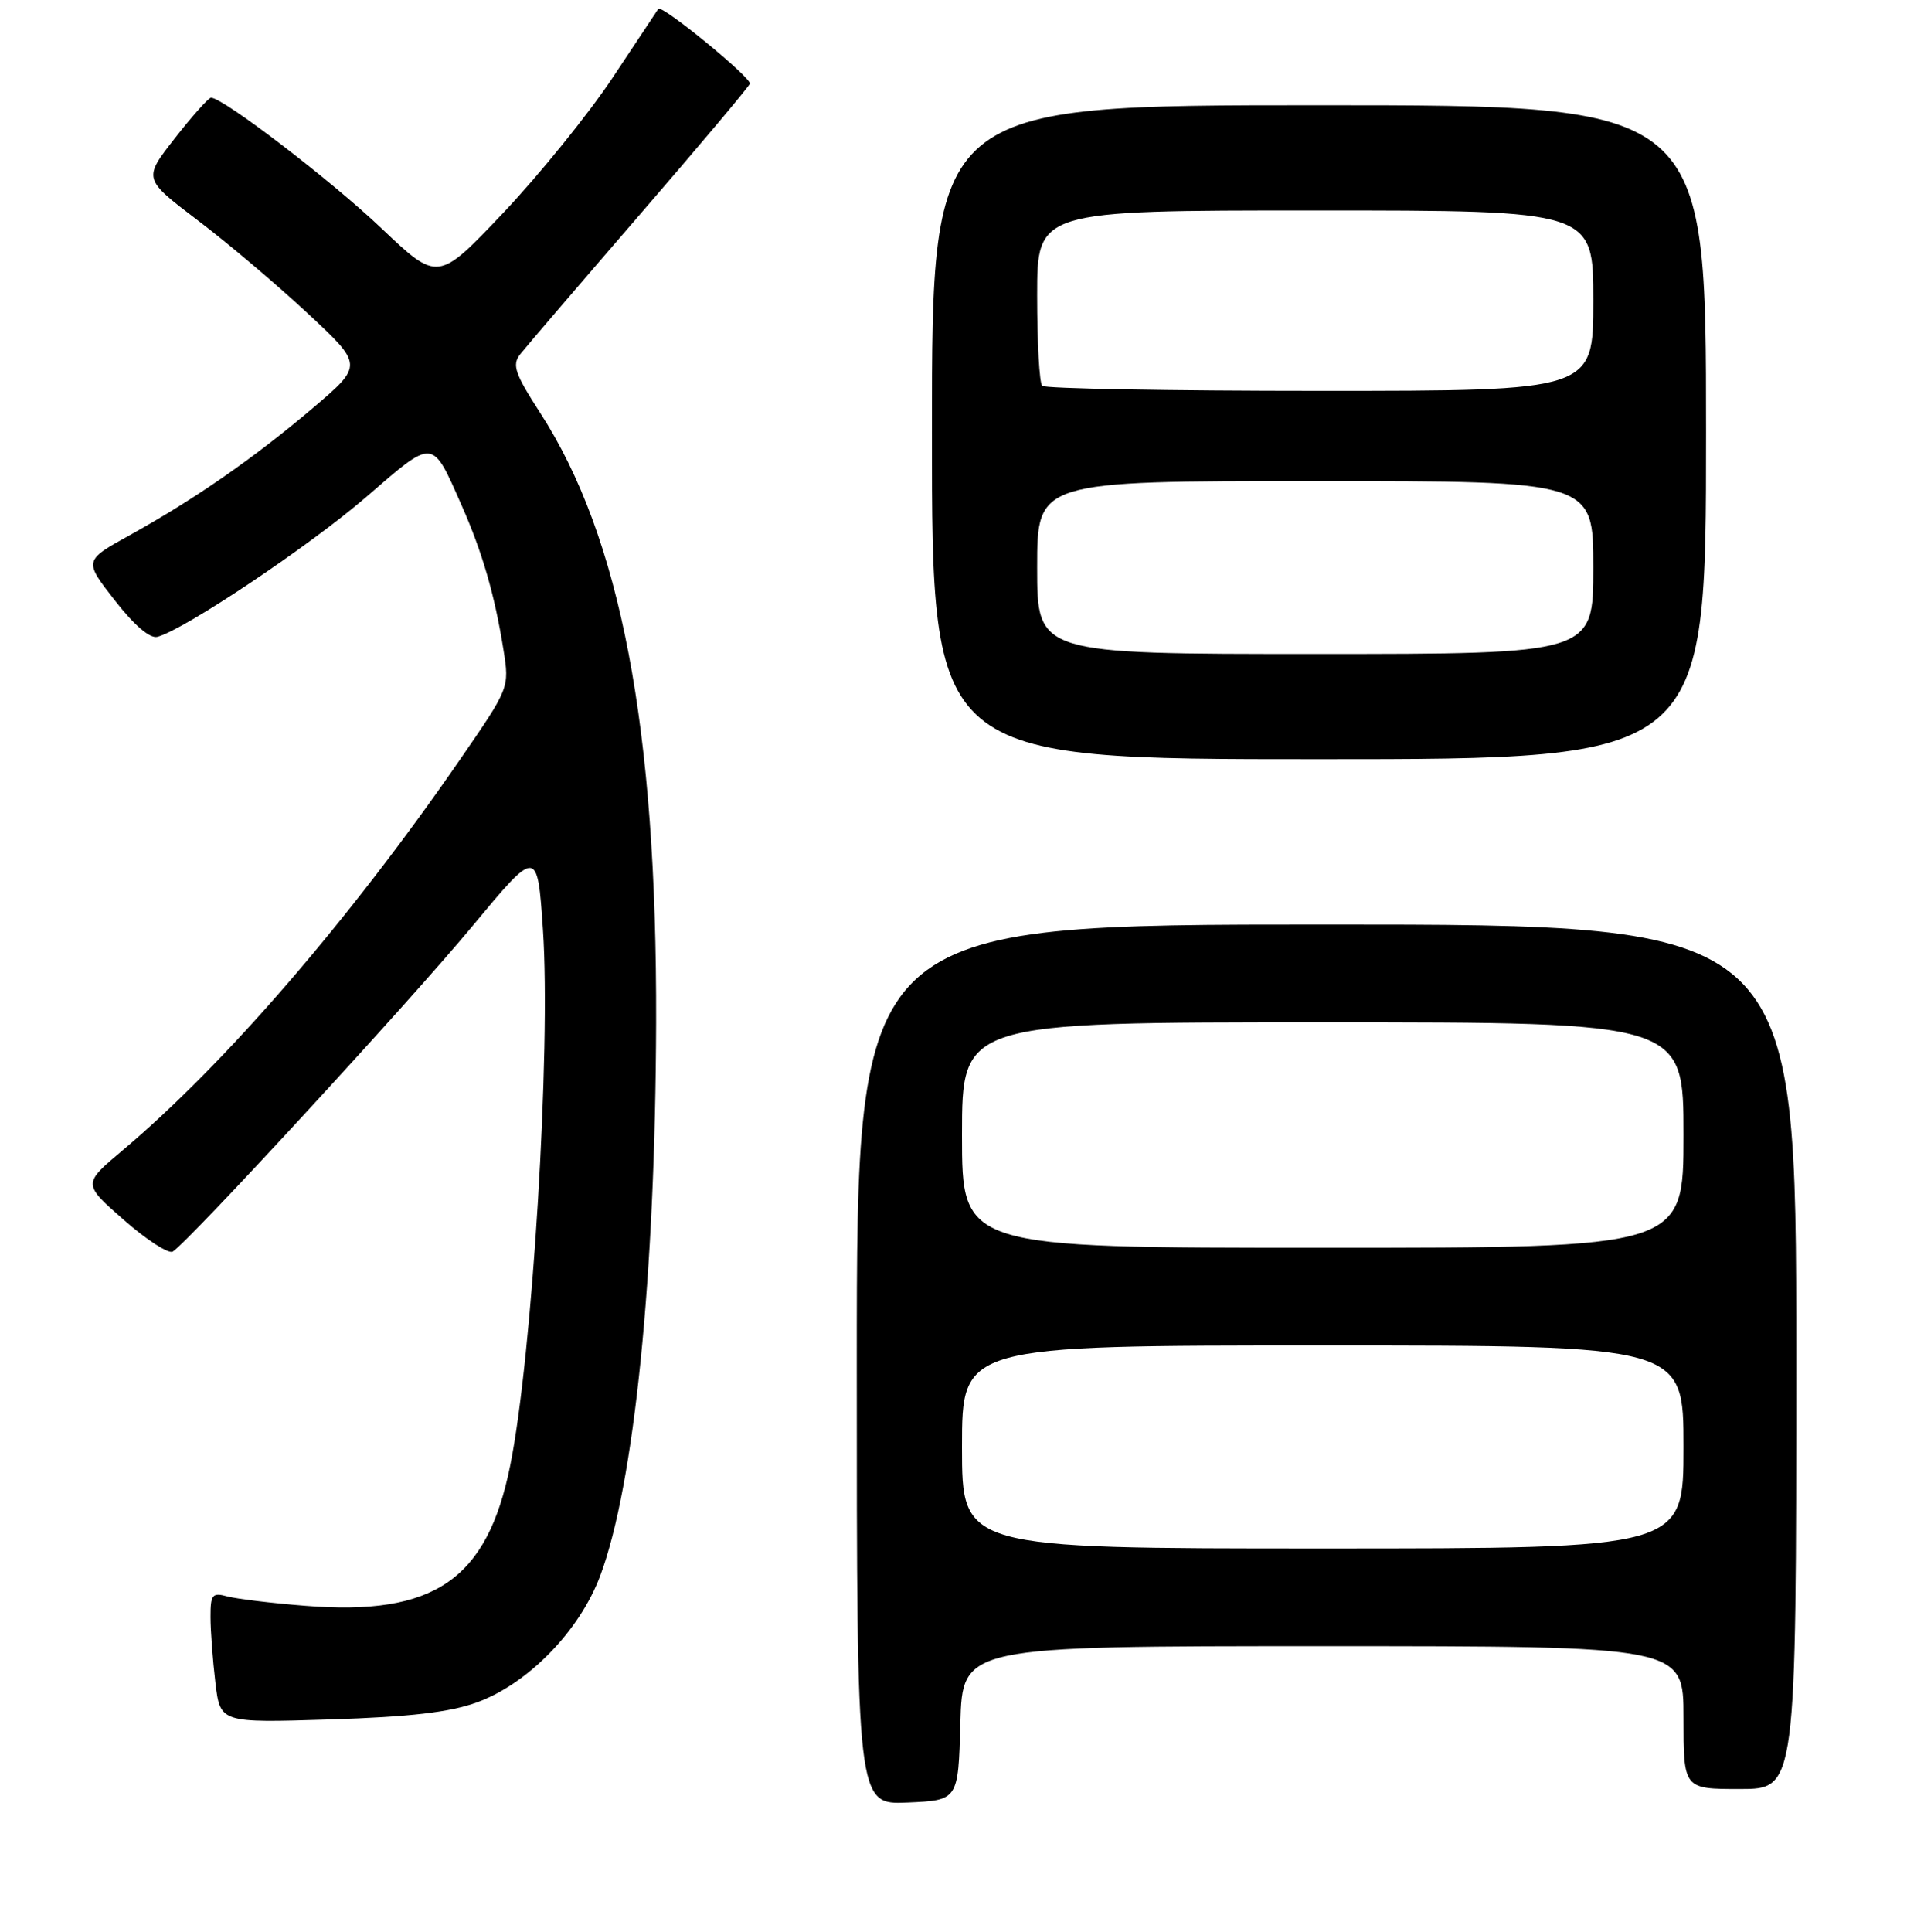<?xml version="1.0" encoding="UTF-8" standalone="no"?>
<!DOCTYPE svg PUBLIC "-//W3C//DTD SVG 1.1//EN" "http://www.w3.org/Graphics/SVG/1.1/DTD/svg11.dtd" >
<svg xmlns="http://www.w3.org/2000/svg" xmlns:xlink="http://www.w3.org/1999/xlink" version="1.1" viewBox="0 0 256 257">
 <g >
 <path fill="currentColor"
d=" M 127.78 229.25 C 128.07 219.00 128.07 219.00 176.03 219.00 C 224.00 219.00 224.00 219.00 224.00 228.50 C 224.00 238.00 224.00 238.00 231.50 238.00 C 239.00 238.00 239.00 238.00 239.00 180.50 C 239.00 123.00 239.00 123.00 176.50 123.00 C 114.00 123.00 114.00 123.00 114.00 181.55 C 114.00 240.09 114.00 240.09 120.75 239.80 C 127.50 239.50 127.50 239.50 127.78 229.25 Z  M 63.46 226.48 C 70.28 223.99 77.12 216.96 79.86 209.63 C 84.40 197.51 87.20 169.74 87.30 136.00 C 87.41 96.83 82.59 71.51 71.87 54.92 C 68.51 49.72 68.11 48.56 69.20 47.15 C 69.91 46.24 77.02 37.94 84.99 28.71 C 92.97 19.48 99.62 11.57 99.77 11.14 C 100.04 10.37 88.02 0.54 87.59 1.18 C 87.47 1.35 84.74 5.47 81.52 10.32 C 78.30 15.17 71.74 23.27 66.96 28.32 C 58.26 37.50 58.26 37.50 50.72 30.34 C 44.03 23.98 29.69 13.00 28.08 13.00 C 27.75 13.00 25.58 15.43 23.26 18.40 C 19.05 23.79 19.05 23.79 26.27 29.28 C 30.25 32.29 36.84 37.87 40.92 41.67 C 48.34 48.58 48.34 48.58 41.61 54.30 C 33.76 60.96 25.92 66.40 17.30 71.18 C 11.15 74.58 11.15 74.58 15.27 79.86 C 17.84 83.17 19.96 84.98 20.94 84.72 C 24.52 83.79 41.21 72.61 48.75 66.10 C 57.81 58.26 57.44 58.23 61.40 67.18 C 64.18 73.46 65.82 79.13 66.99 86.45 C 67.79 91.50 67.79 91.50 61.24 101.00 C 46.50 122.38 29.83 141.68 16.25 153.09 C 11.01 157.50 11.01 157.50 16.50 162.31 C 19.52 164.96 22.44 166.84 22.99 166.50 C 25.09 165.21 54.46 133.32 62.78 123.30 C 71.50 112.80 71.50 112.80 72.24 123.65 C 73.32 139.57 70.83 180.46 67.88 195.00 C 64.81 210.18 57.77 214.99 40.66 213.63 C 36.17 213.28 31.49 212.71 30.25 212.38 C 28.24 211.83 28.00 212.13 28.01 215.13 C 28.01 216.99 28.31 220.91 28.66 223.86 C 29.30 229.21 29.30 229.21 43.90 228.75 C 54.56 228.41 59.84 227.80 63.46 226.48 Z  M 227.00 57.50 C 227.00 14.00 227.00 14.00 175.50 14.00 C 124.00 14.00 124.00 14.00 124.00 57.50 C 124.00 101.00 124.00 101.00 175.50 101.00 C 227.00 101.00 227.00 101.00 227.00 57.50 Z  M 128.00 192.50 C 128.00 179.00 128.00 179.00 176.00 179.00 C 224.00 179.00 224.00 179.00 224.00 192.50 C 224.00 206.00 224.00 206.00 176.00 206.00 C 128.00 206.00 128.00 206.00 128.00 192.50 Z  M 128.00 151.00 C 128.00 136.00 128.00 136.00 176.00 136.00 C 224.00 136.00 224.00 136.00 224.00 151.00 C 224.00 166.00 224.00 166.00 176.00 166.00 C 128.00 166.00 128.00 166.00 128.00 151.00 Z  M 138.00 75.50 C 138.00 64.00 138.00 64.00 175.00 64.00 C 212.00 64.00 212.00 64.00 212.00 75.50 C 212.00 87.00 212.00 87.00 175.00 87.00 C 138.00 87.00 138.00 87.00 138.00 75.50 Z  M 138.67 51.33 C 138.30 50.97 138.00 45.57 138.00 39.33 C 138.00 28.00 138.00 28.00 175.00 28.00 C 212.00 28.00 212.00 28.00 212.00 40.00 C 212.00 52.00 212.00 52.00 175.67 52.00 C 155.68 52.00 139.03 51.70 138.67 51.33 Z "/>
</g>
</svg>